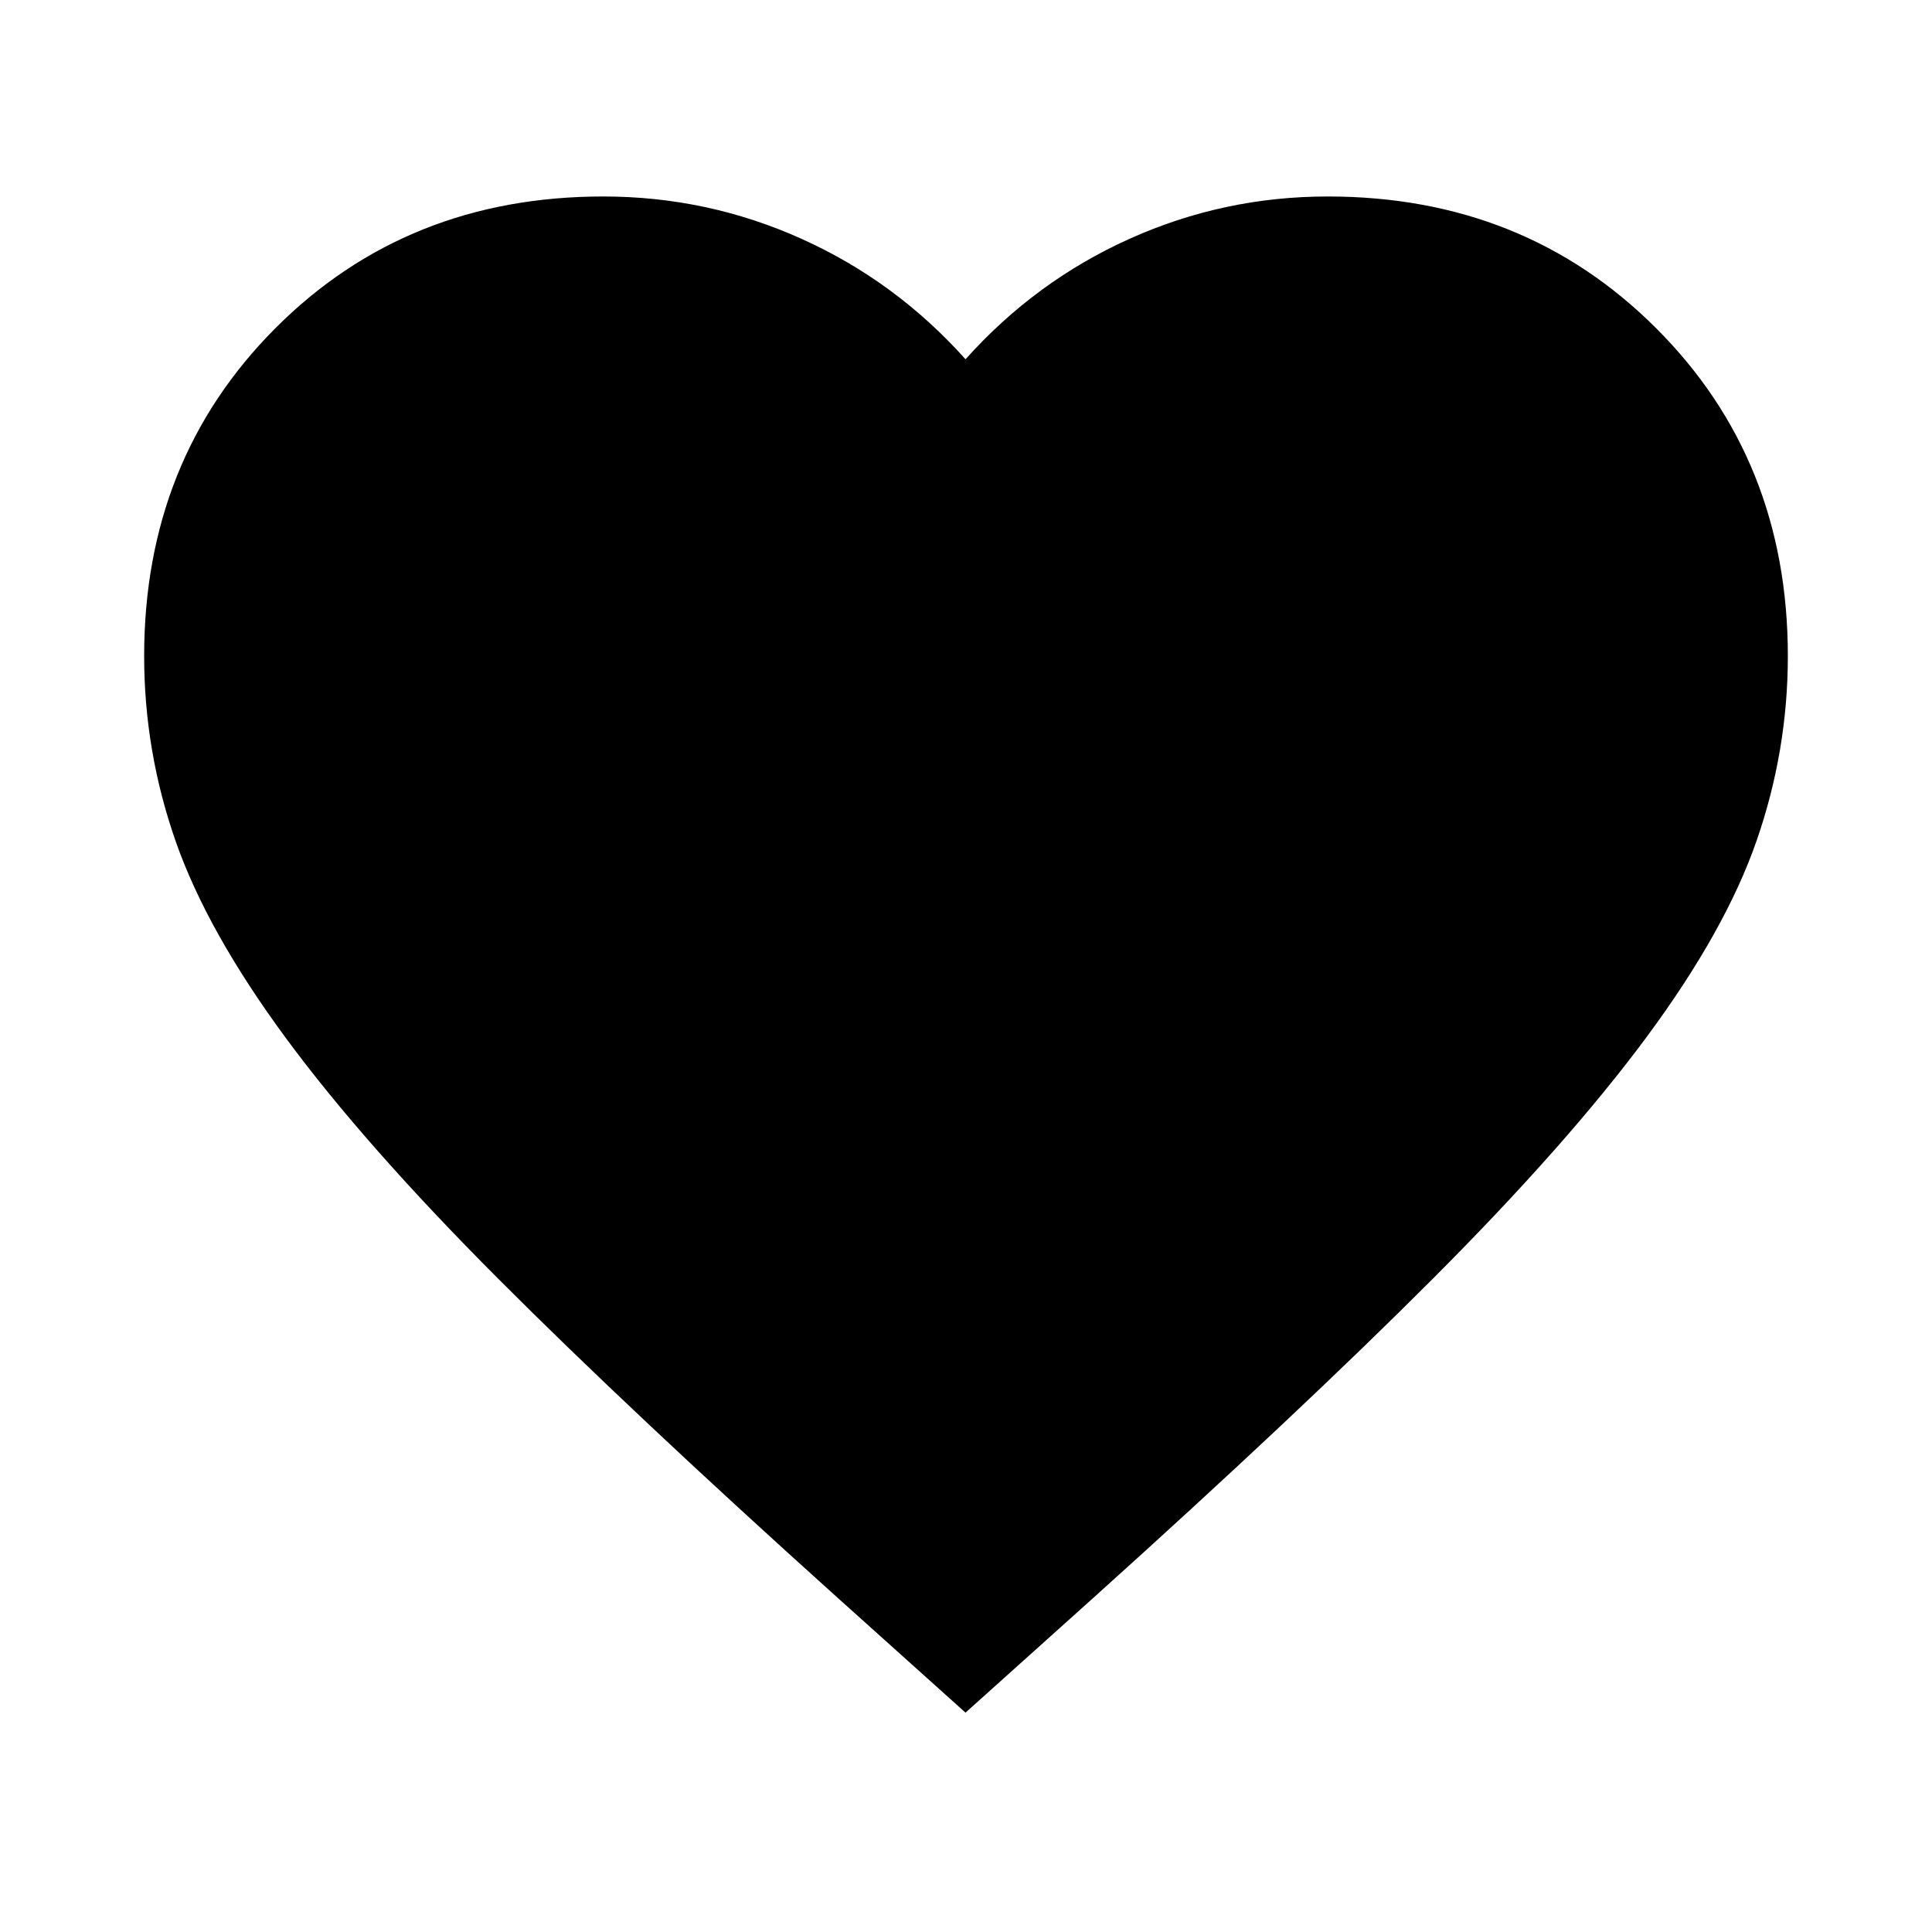 <svg xmlns="http://www.w3.org/2000/svg" height="24" viewBox="0 -960 960 960" width="24"><path d="m479.761-109-63.5-57.022q-101.957-91.717-168.555-158.434-66.597-66.718-105.717-119.816-39.12-53.098-54.74-97.815Q71.63-586.804 71.63-634q0-97.587 65.272-162.978 65.272-65.392 162.859-65.392 51.761 0 98.522 21.044 46.76 21.043 81.478 59.847 34.717-38.804 81.478-59.847Q608-862.37 659.761-862.37q97.587 0 163.098 65.392Q888.37-731.587 888.37-634q0 46.957-15.5 91.674-15.5 44.717-54.739 97.696-39.24 52.978-105.957 119.815-66.717 66.837-168.913 158.793L479.761-109Z"/></svg>